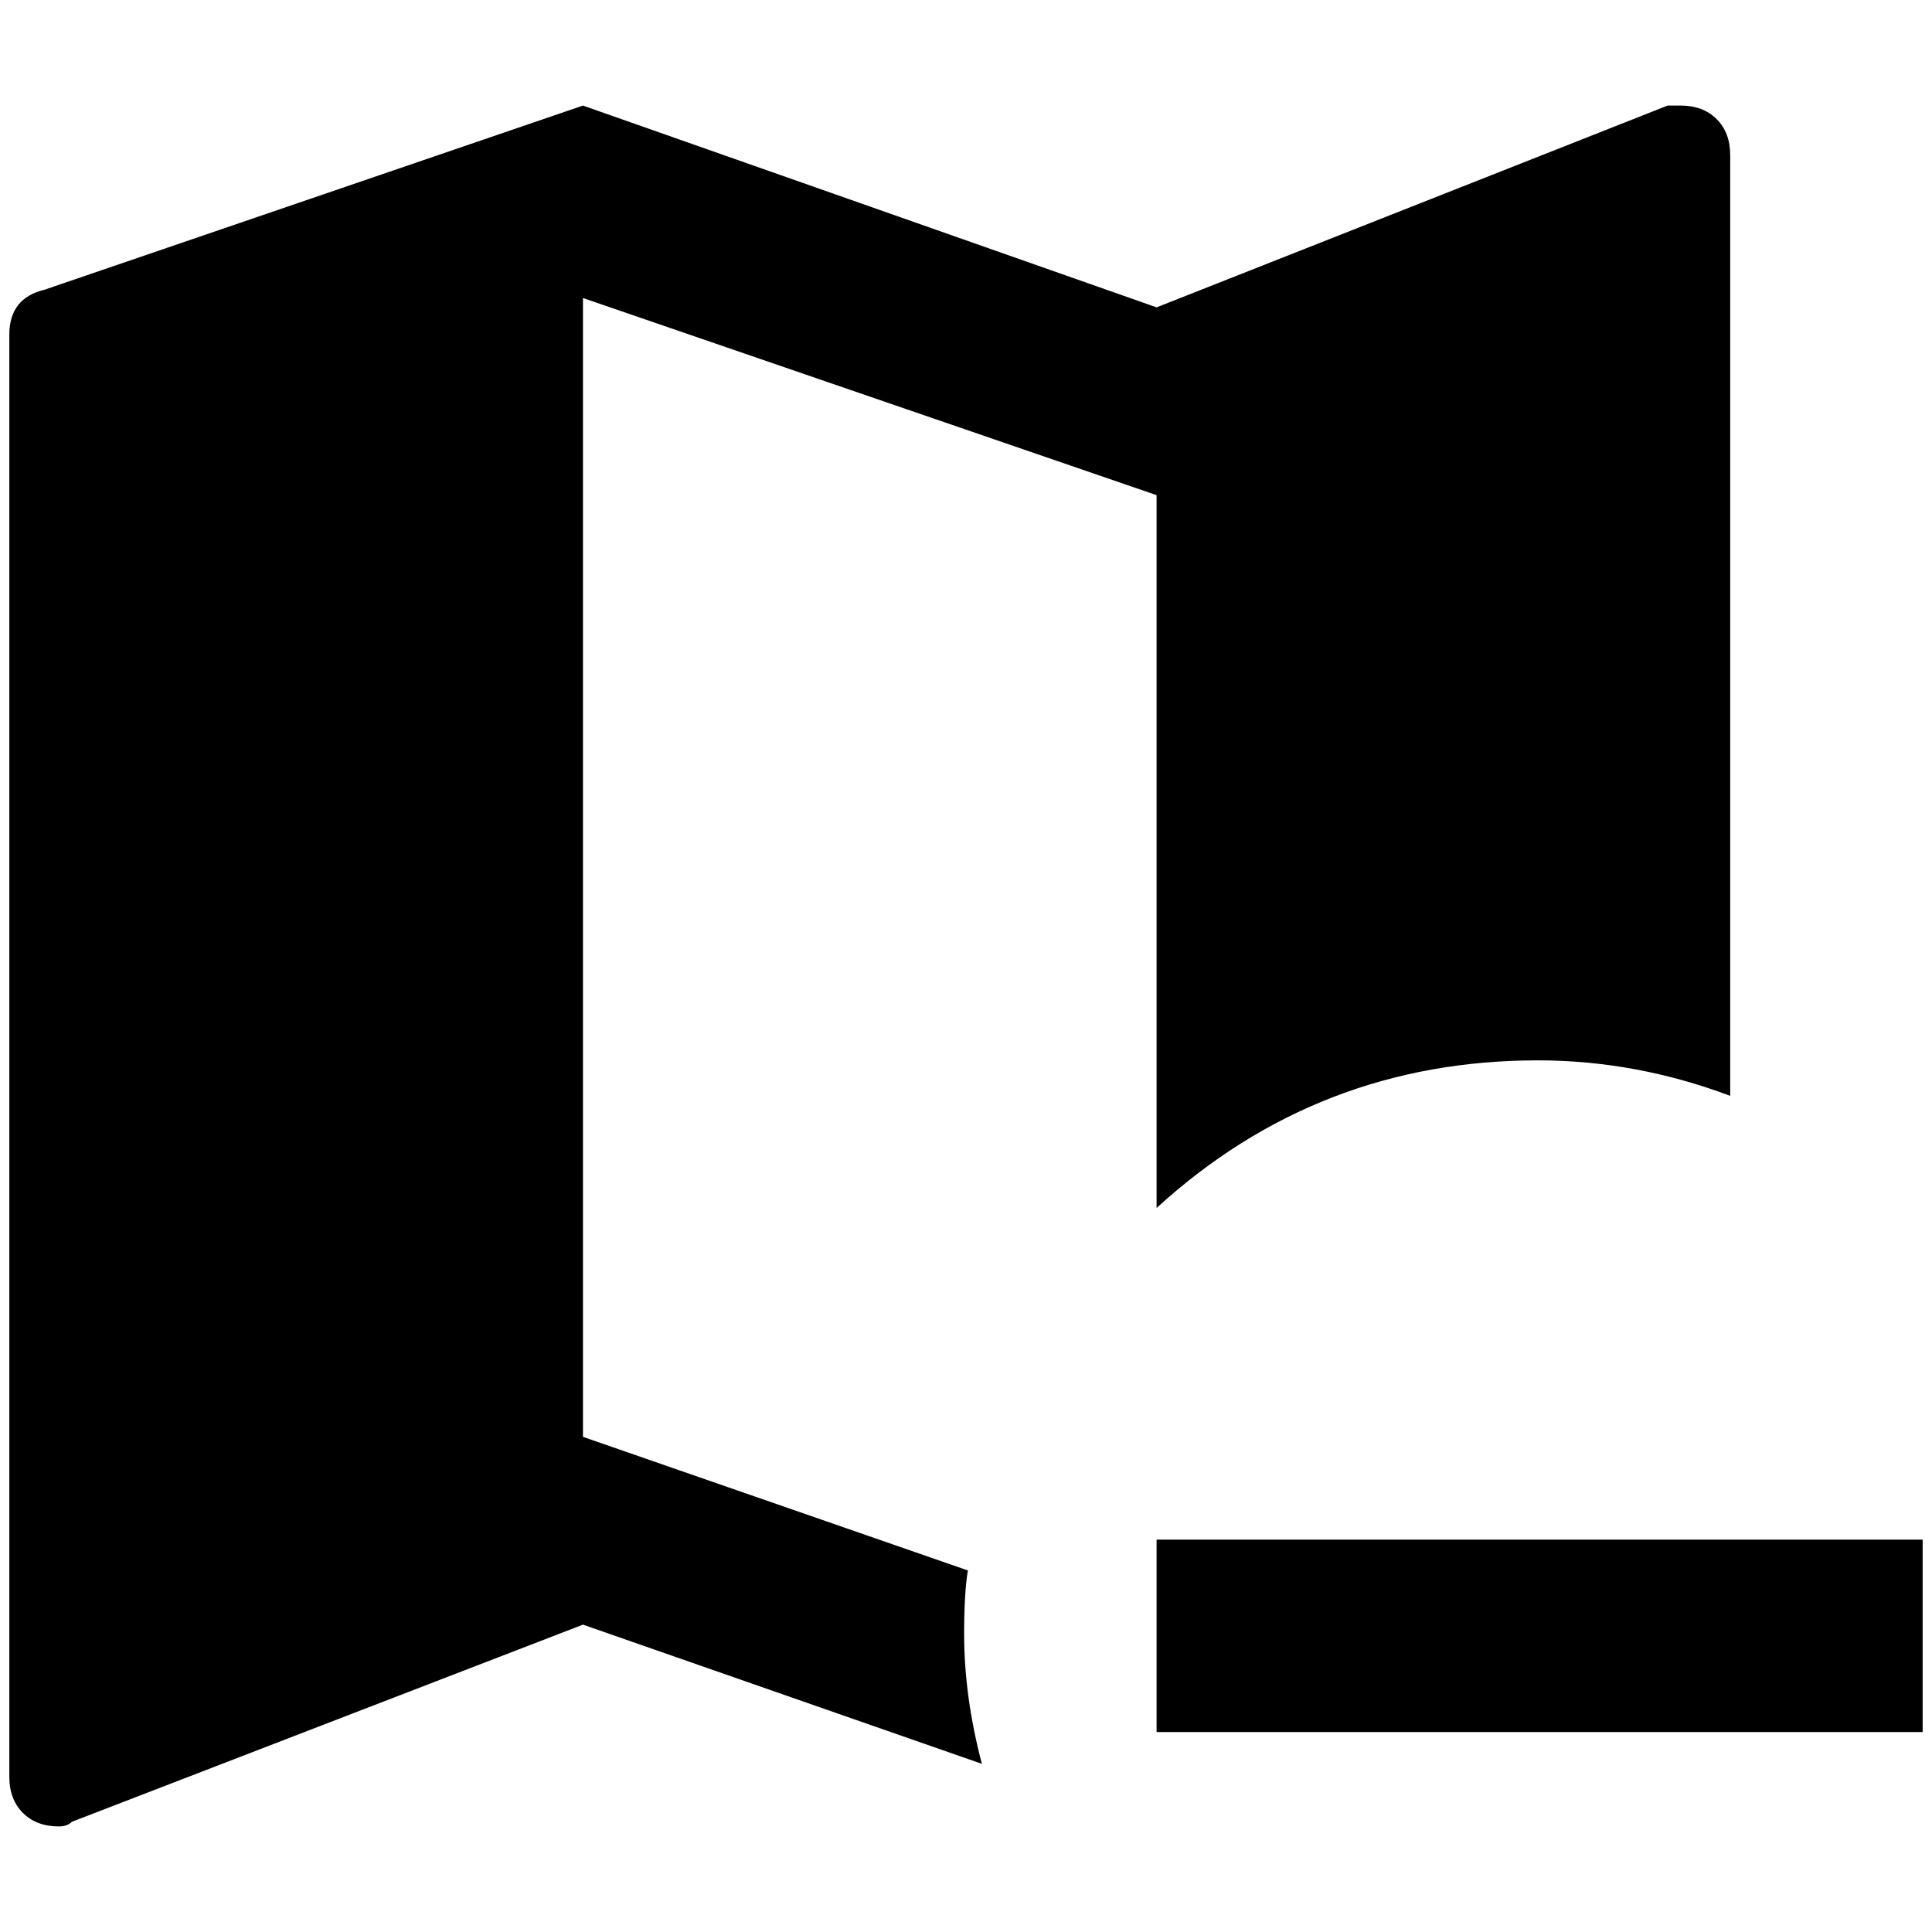 <?xml version="1.0" standalone="no"?>
<!DOCTYPE svg PUBLIC "-//W3C//DTD SVG 1.1//EN" "http://www.w3.org/Graphics/SVG/1.1/DTD/svg11.dtd" >
<svg xmlns="http://www.w3.org/2000/svg" xmlns:xlink="http://www.w3.org/1999/xlink" version="1.1" width="2048" height="2048" viewBox="-10 0 2068 2048">
   <path fill="currentColor"
d="M1228 1638v206h820v-206h-820zM1041 1878l-427 -149l-547 211q-5 5 -14 5q-24 0 -38.5 -14.5t-14.5 -38.5v-1544q0 -39 38 -48l576 -197l614 216l547 -216h14q24 0 38.5 14.5t14.5 38.5v1007q-101 -38 -206 -38q-235 0 -408 158v-763l-614 -211v1219l412 143q-4 24 -4 68
q0 67 19 139z" />
</svg>
